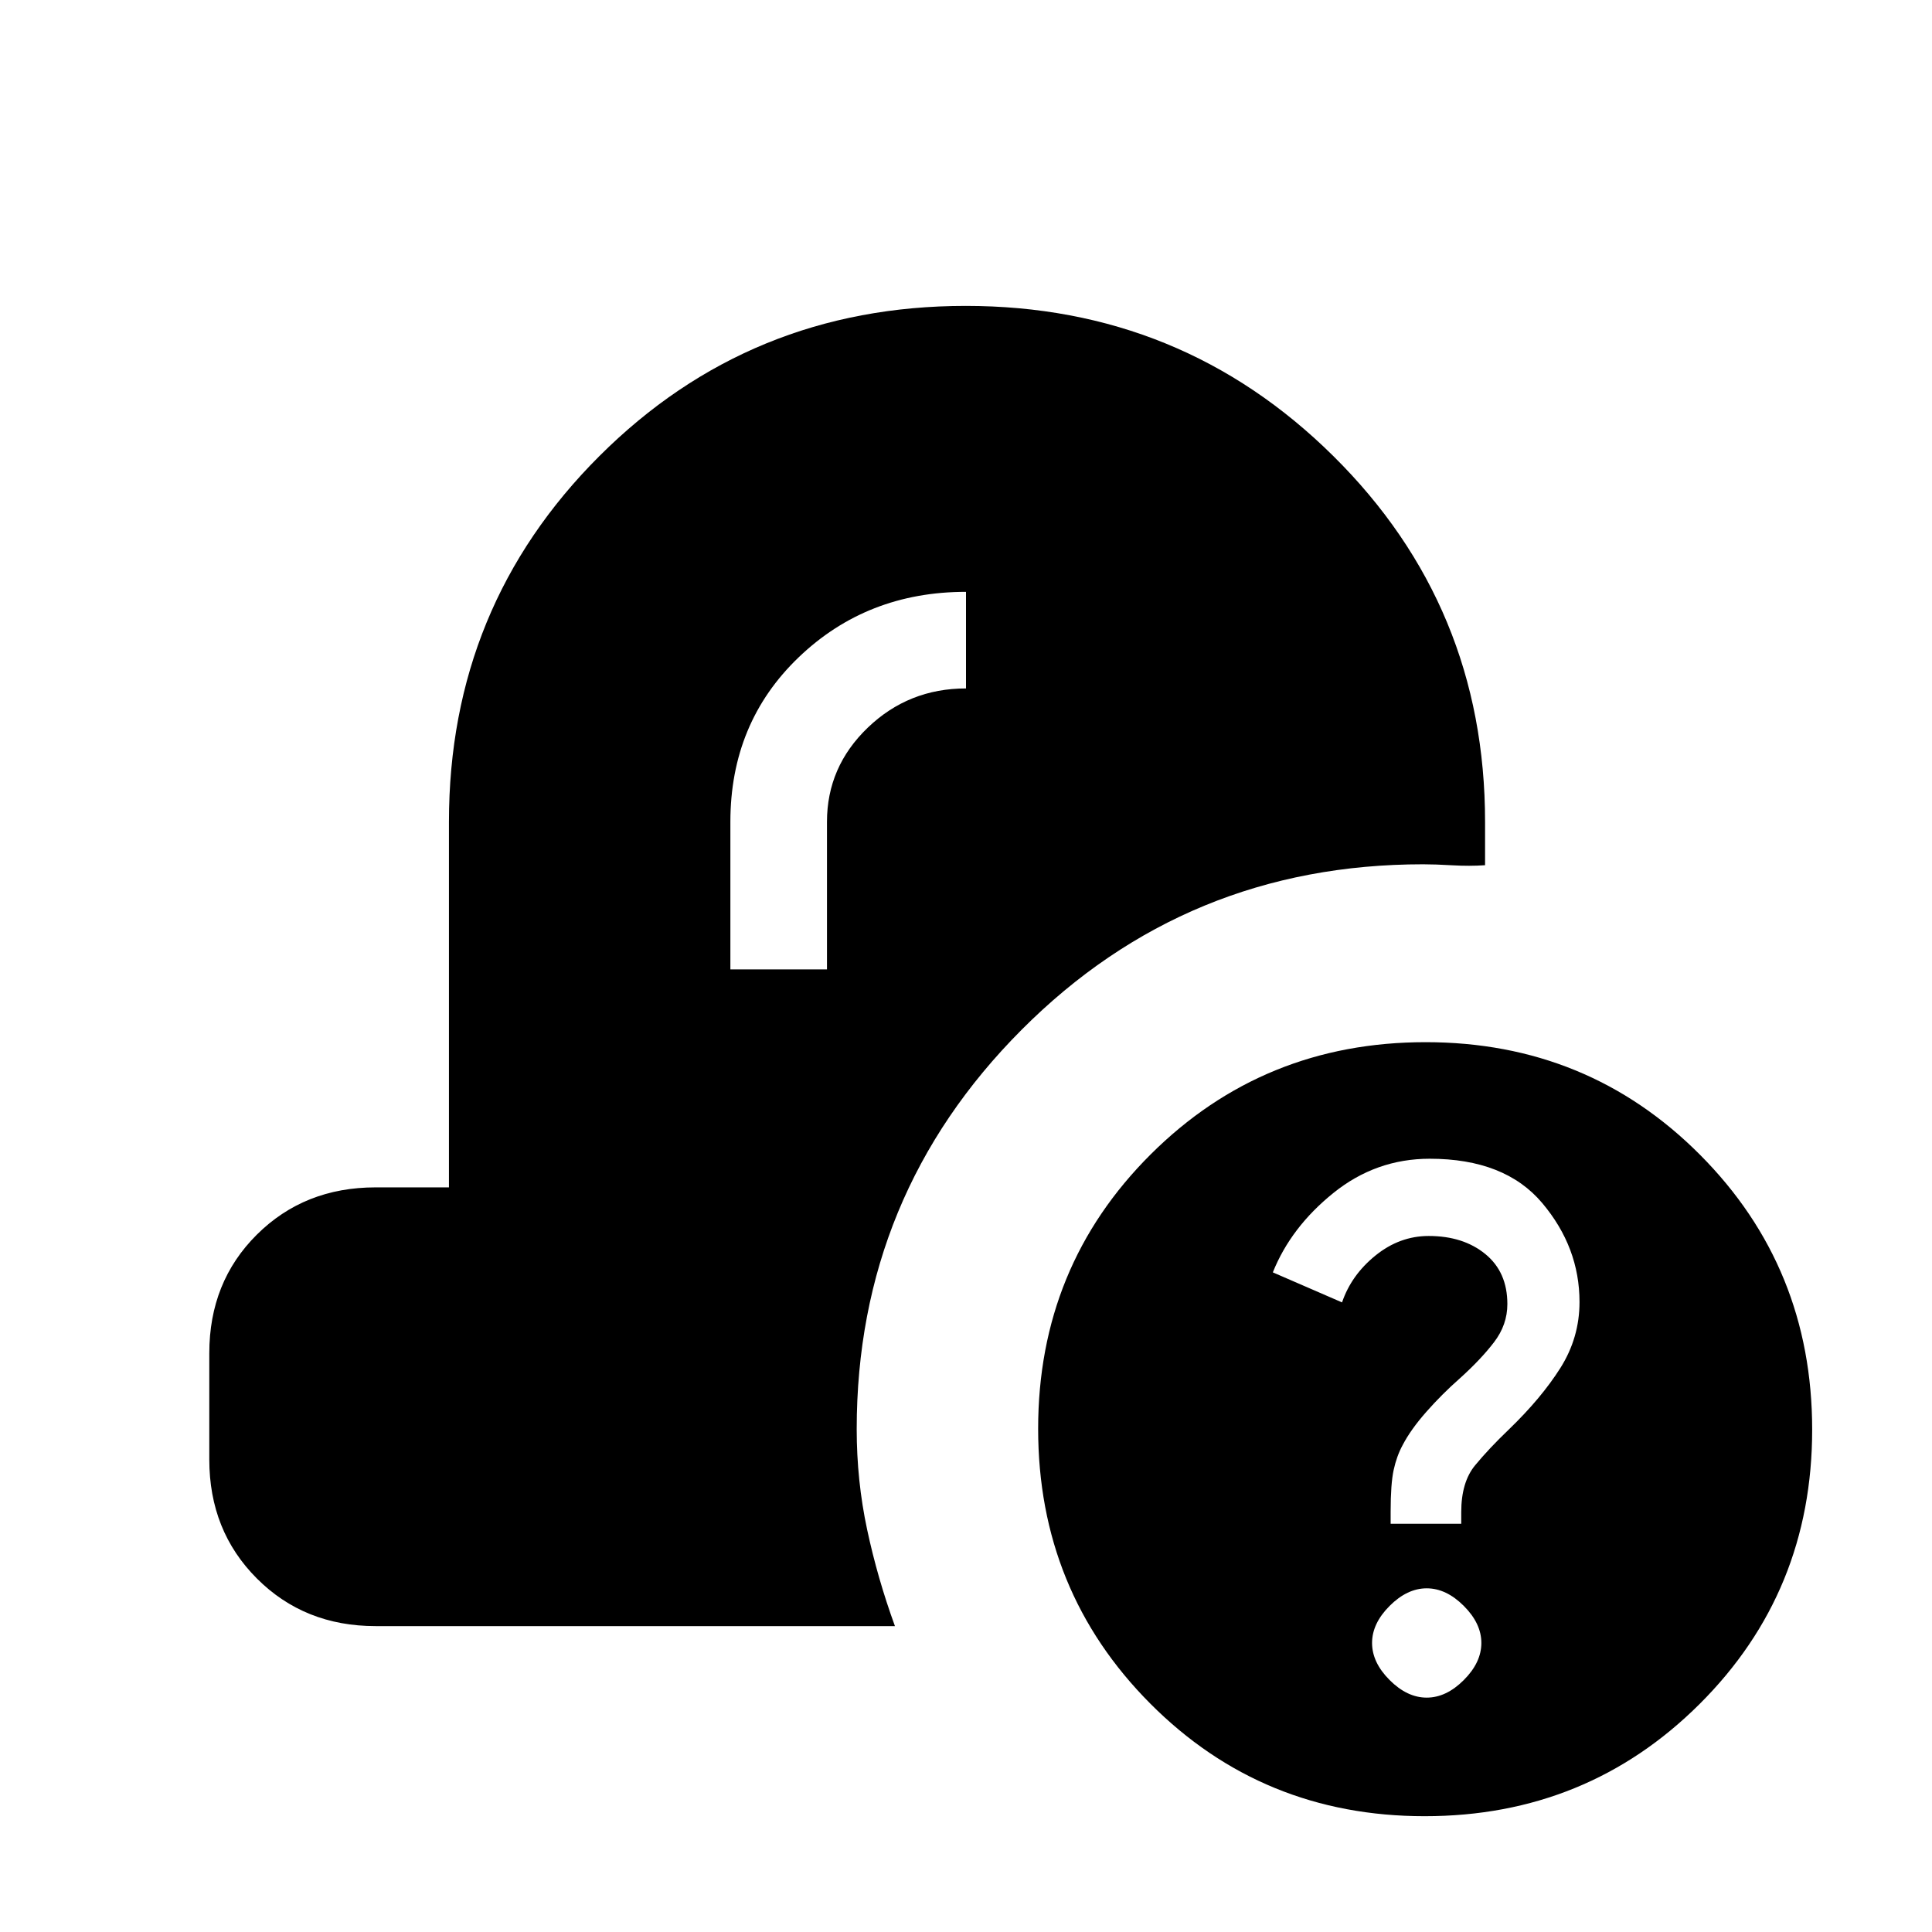<svg xmlns="http://www.w3.org/2000/svg" height="20" viewBox="0 -960 960 960" width="20"><path d="M707.93-57.54q-80.63 0-136.36-55.95-55.72-55.96-55.72-136.58 0-80.63 55.95-136.36 55.96-55.72 136.58-55.72t136.35 55.95q55.73 55.96 55.73 136.58t-55.95 136.35q-55.96 55.73-136.58 55.73Zm.99-58.92q9.7 0 18.43-8.73t8.73-18.43q0-9.69-8.73-18.42-8.73-8.73-18.43-8.73-9.69 0-18.42 8.73-8.73 8.73-8.73 18.42 0 9.7 8.73 18.43t18.42 8.73ZM691-202.85h35.08v-5.78q0-14.91 6.88-23.25 6.89-8.35 16.7-17.75 16.19-15.6 25.69-30.64 9.5-15.04 9.5-32.78 0-27.18-18.54-49.18t-55.9-22q-26.73 0-47.84 17-21.11 17-30.11 39.46l34.39 14.92q4.63-13.6 16.62-23.3 12-9.7 26.45-9.7 17.13 0 28.11 8.96Q749-327.94 749-312.03q0 10.33-6.62 18.96-6.61 8.64-17.07 18.04-8.85 7.8-16.58 16.57-7.73 8.77-11.73 16.45-3 5.52-4.5 12.42t-1.5 20.68v6.06ZM186.62-152q-35.36 0-58.99-23.67Q104-199.33 104-234.74v-52.89q0-35.41 23.63-58.89Q151.26-370 186.62-370h36.46v-181.62q0-107.13 74.74-181.75Q372.56-808 479.86-808q107.29 0 182.68 74.63 75.38 74.62 75.38 181.75v21.54q-7.69.54-16.27.04-8.57-.5-14.5-.5-117.54 0-199.5 82.21t-81.96 198.48q0 25.6 5.19 49.92 5.2 24.31 13.81 47.93H186.62Zm176.3-326.31h48v-73.31q0-27.35 20.29-46.83 20.3-19.47 48.79-19.47v-48q-49.23 0-83.15 32.54-33.93 32.53-33.93 81.76v73.31Z"/></svg>